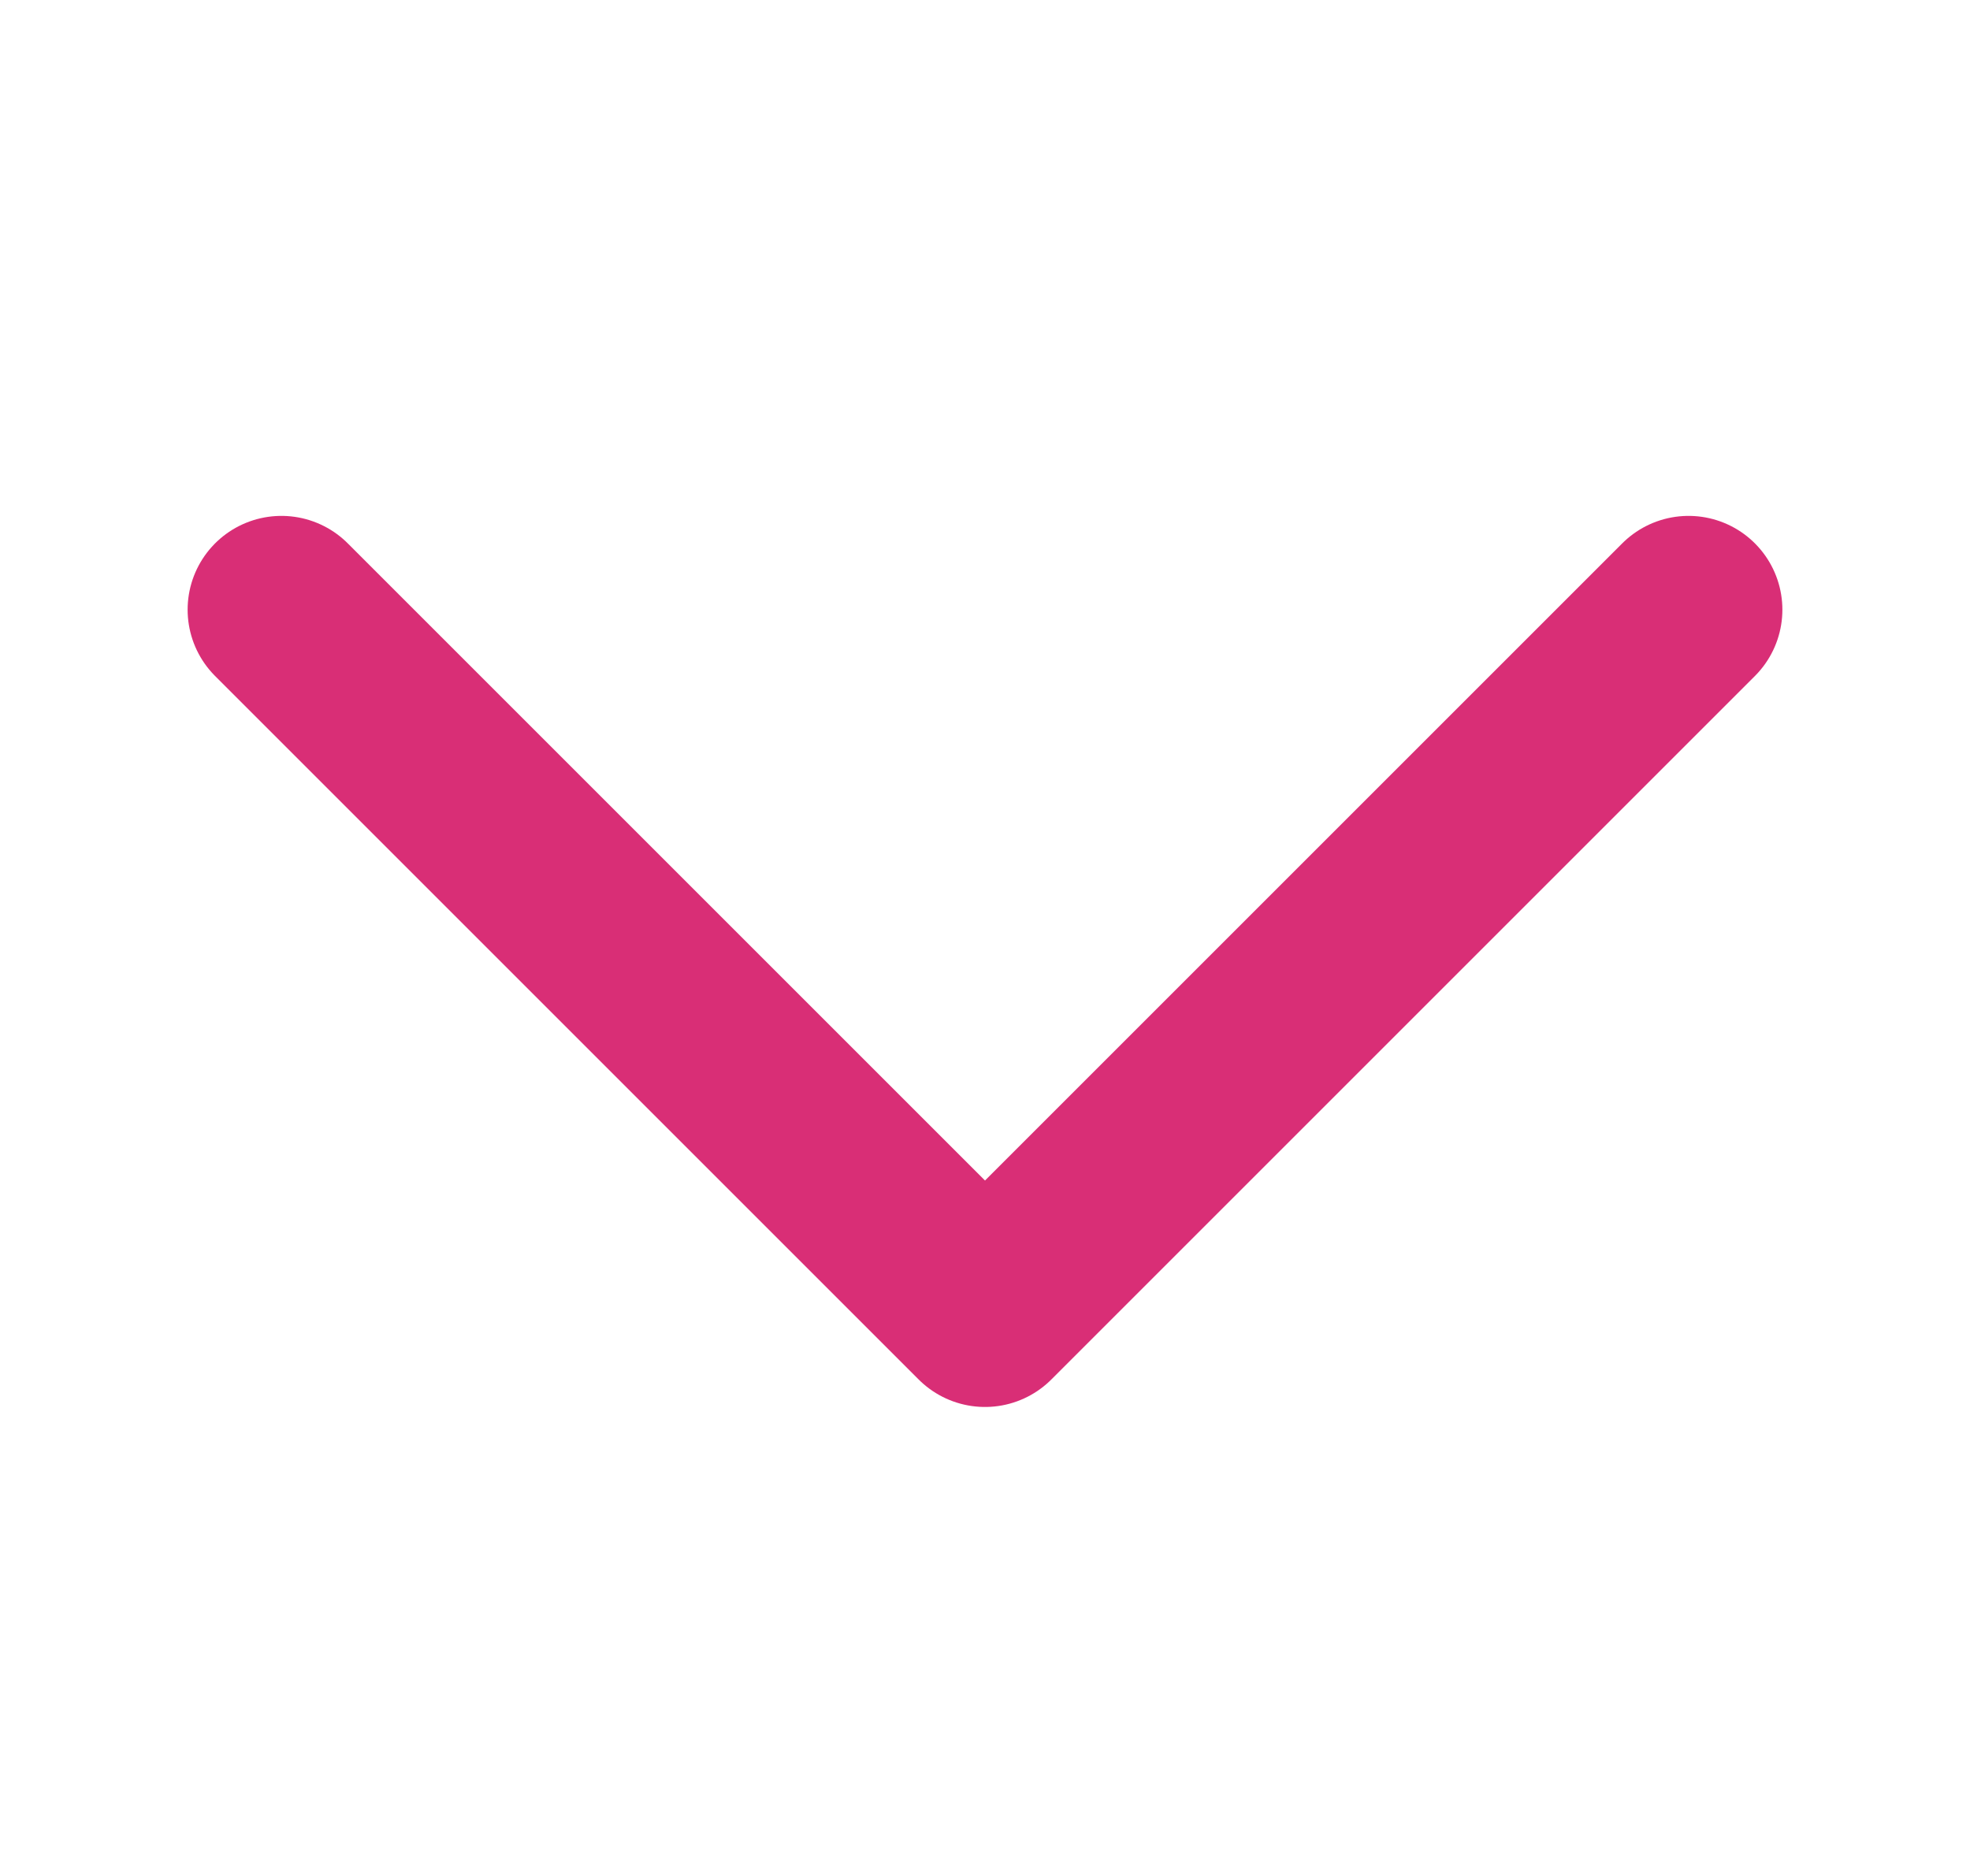 <svg xmlns="http://www.w3.org/2000/svg" width="21" height="20" fill="none" viewBox="0 0 21 20">
    <path stroke="#D92E76" stroke-linecap="round" stroke-linejoin="round" stroke-width="2" d="M3 6.5l7.5 7.5L18 6.5"/>
</svg>
